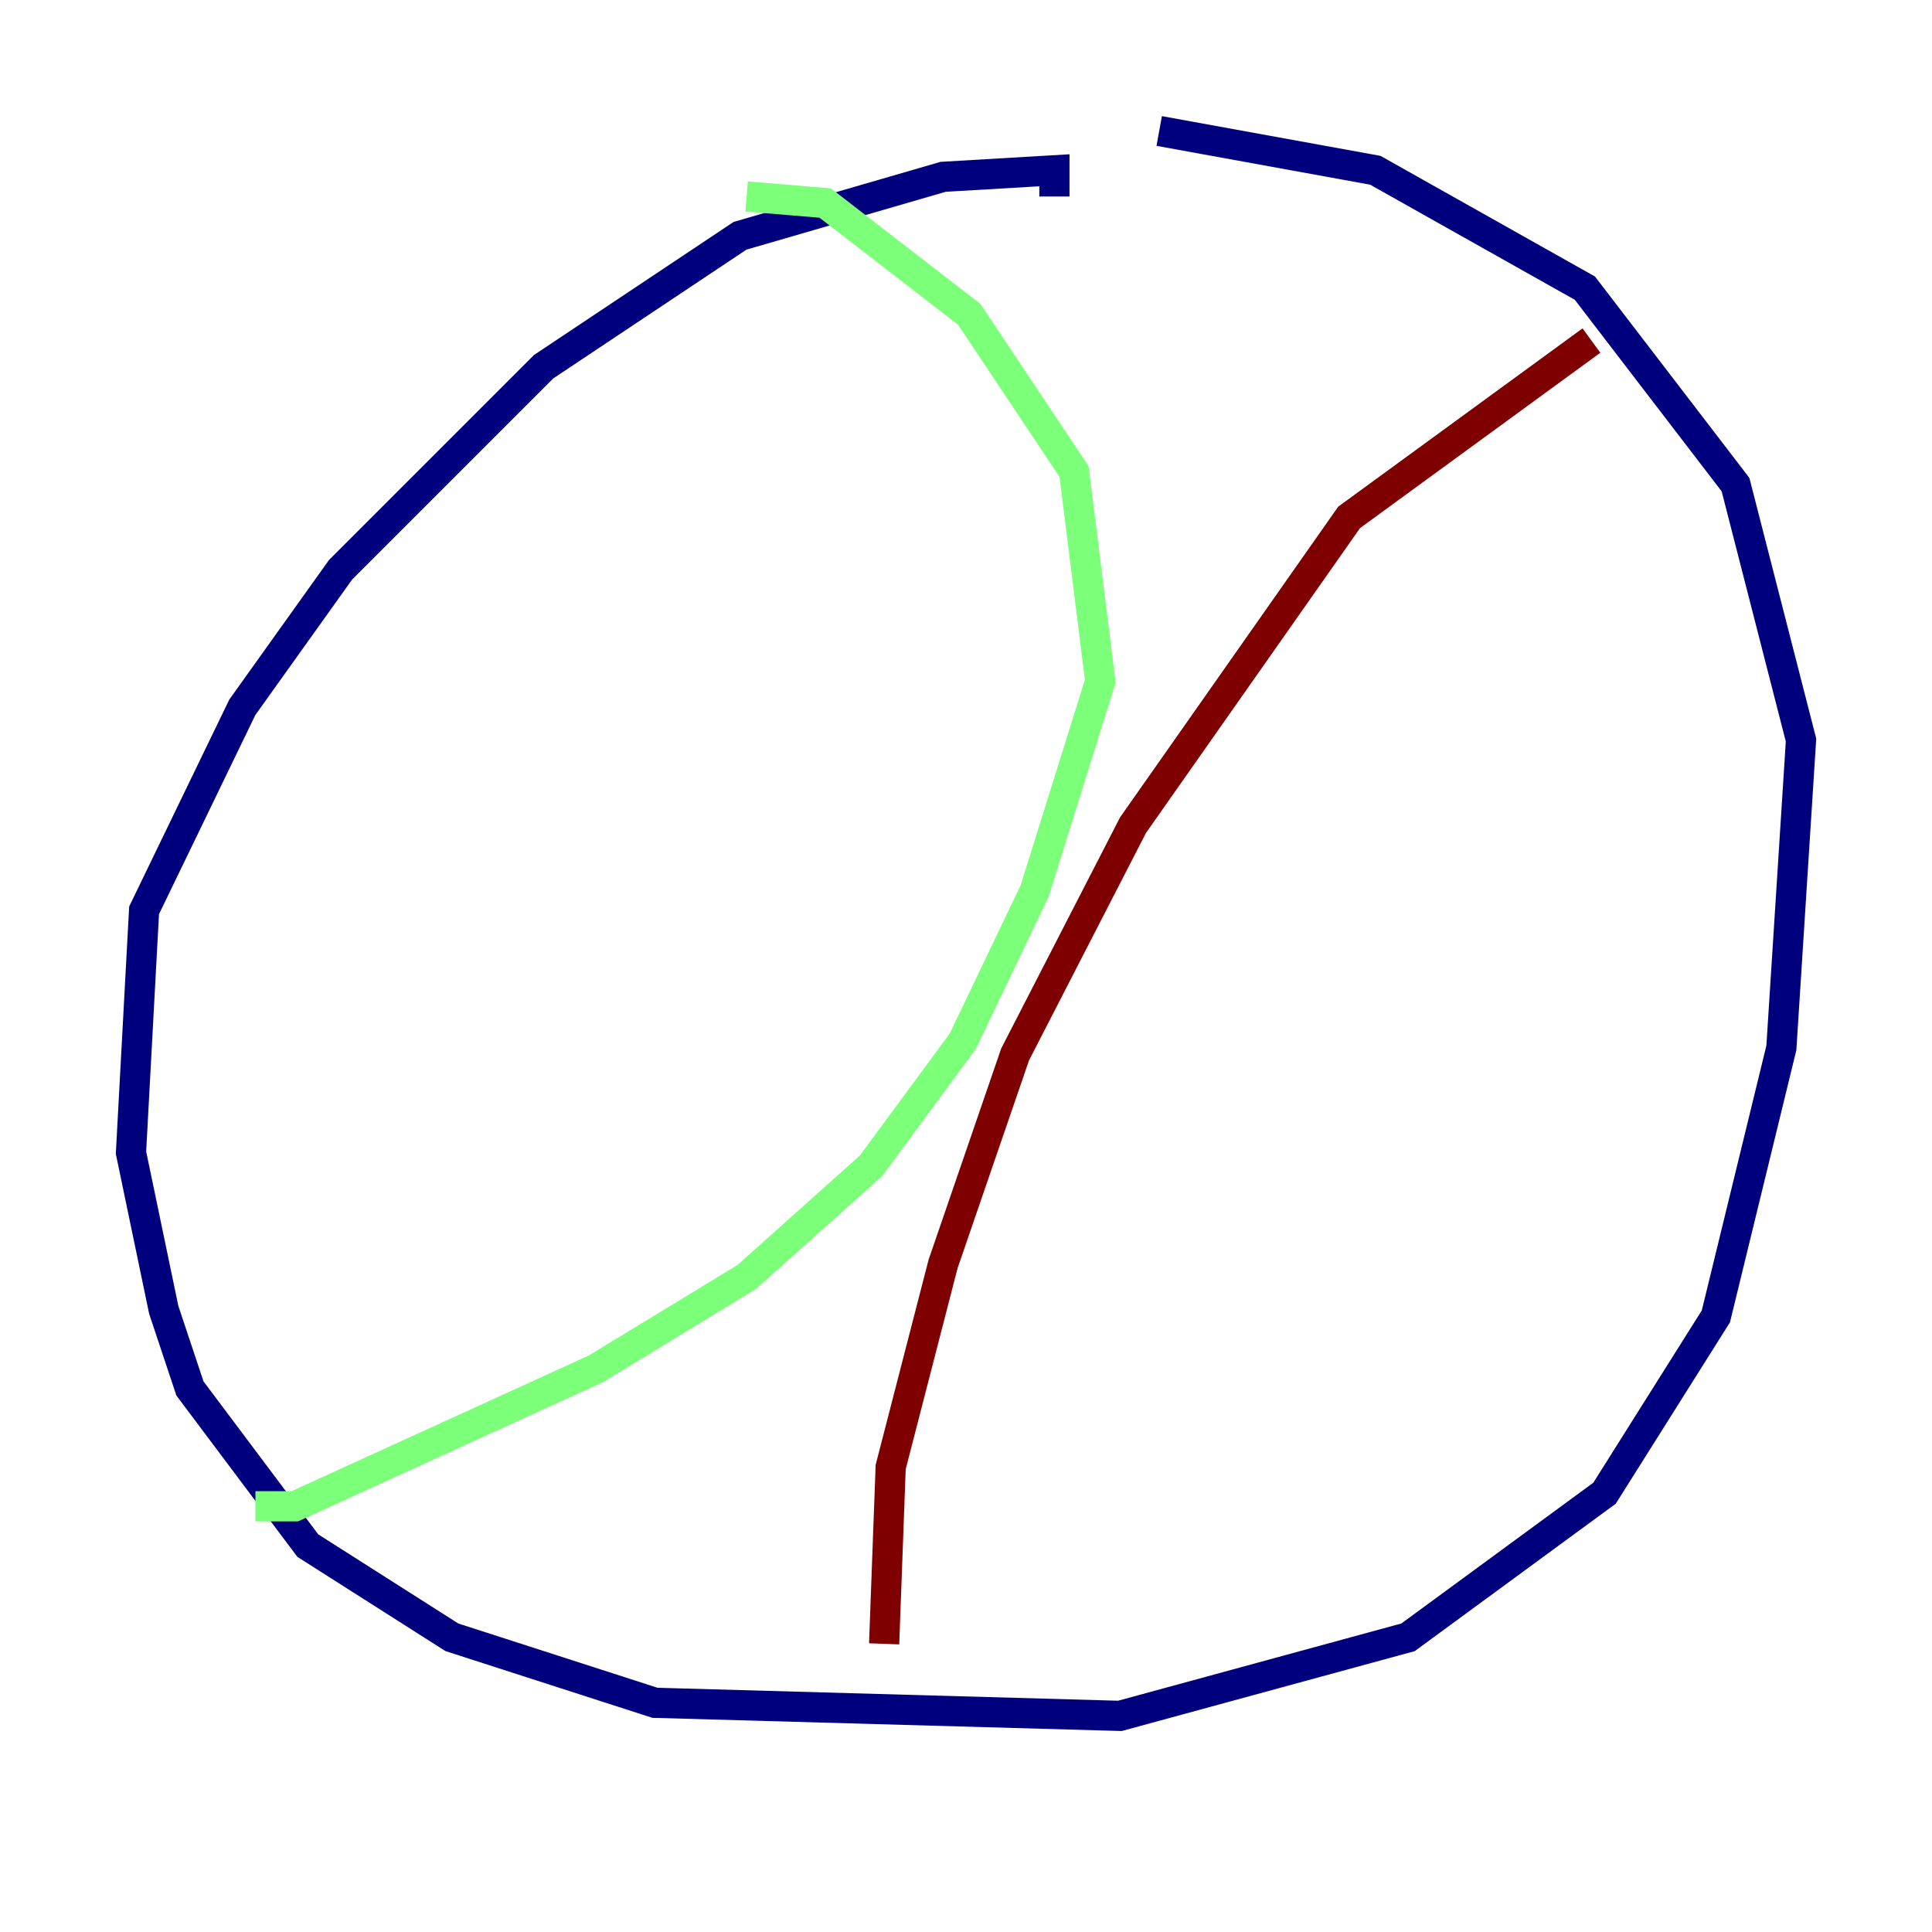 <?xml version="1.0" encoding="utf-8" ?>
<svg baseProfile="tiny" height="128" version="1.2" viewBox="0,0,128,128" width="128" xmlns="http://www.w3.org/2000/svg" xmlns:ev="http://www.w3.org/2001/xml-events" xmlns:xlink="http://www.w3.org/1999/xlink"><defs /><polyline fill="none" points="69.858,13.017 69.858,11.281 62.481,11.715 49.031,15.62 36.014,24.298 22.563,37.749 16.054,46.861 9.546,60.312 8.678,76.366 10.848,86.78 12.583,91.986 20.393,102.4 29.939,108.475 43.39,112.814 74.197,113.681 93.288,108.475 106.305,98.929 113.681,87.214 118.02,69.424 119.322,49.031 114.983,32.108 105.003,19.091 91.119,11.281 76.8,8.678" stroke="#00007f" stroke-width="2" /><polyline fill="none" points="49.464,13.017 54.671,13.451 64.217,20.827 71.159,31.241 72.895,45.125 68.556,59.01 63.783,68.99 57.709,77.234 49.464,84.61 39.485,90.685 19.525,99.797 16.922,99.797" stroke="#7cff79" stroke-width="2" /><polyline fill="none" points="105.437,22.563 89.383,34.278 75.064,54.671 67.254,69.858 62.481,83.742 59.01,97.193 58.576,108.909" stroke="#7f0000" stroke-width="2" /></svg>
